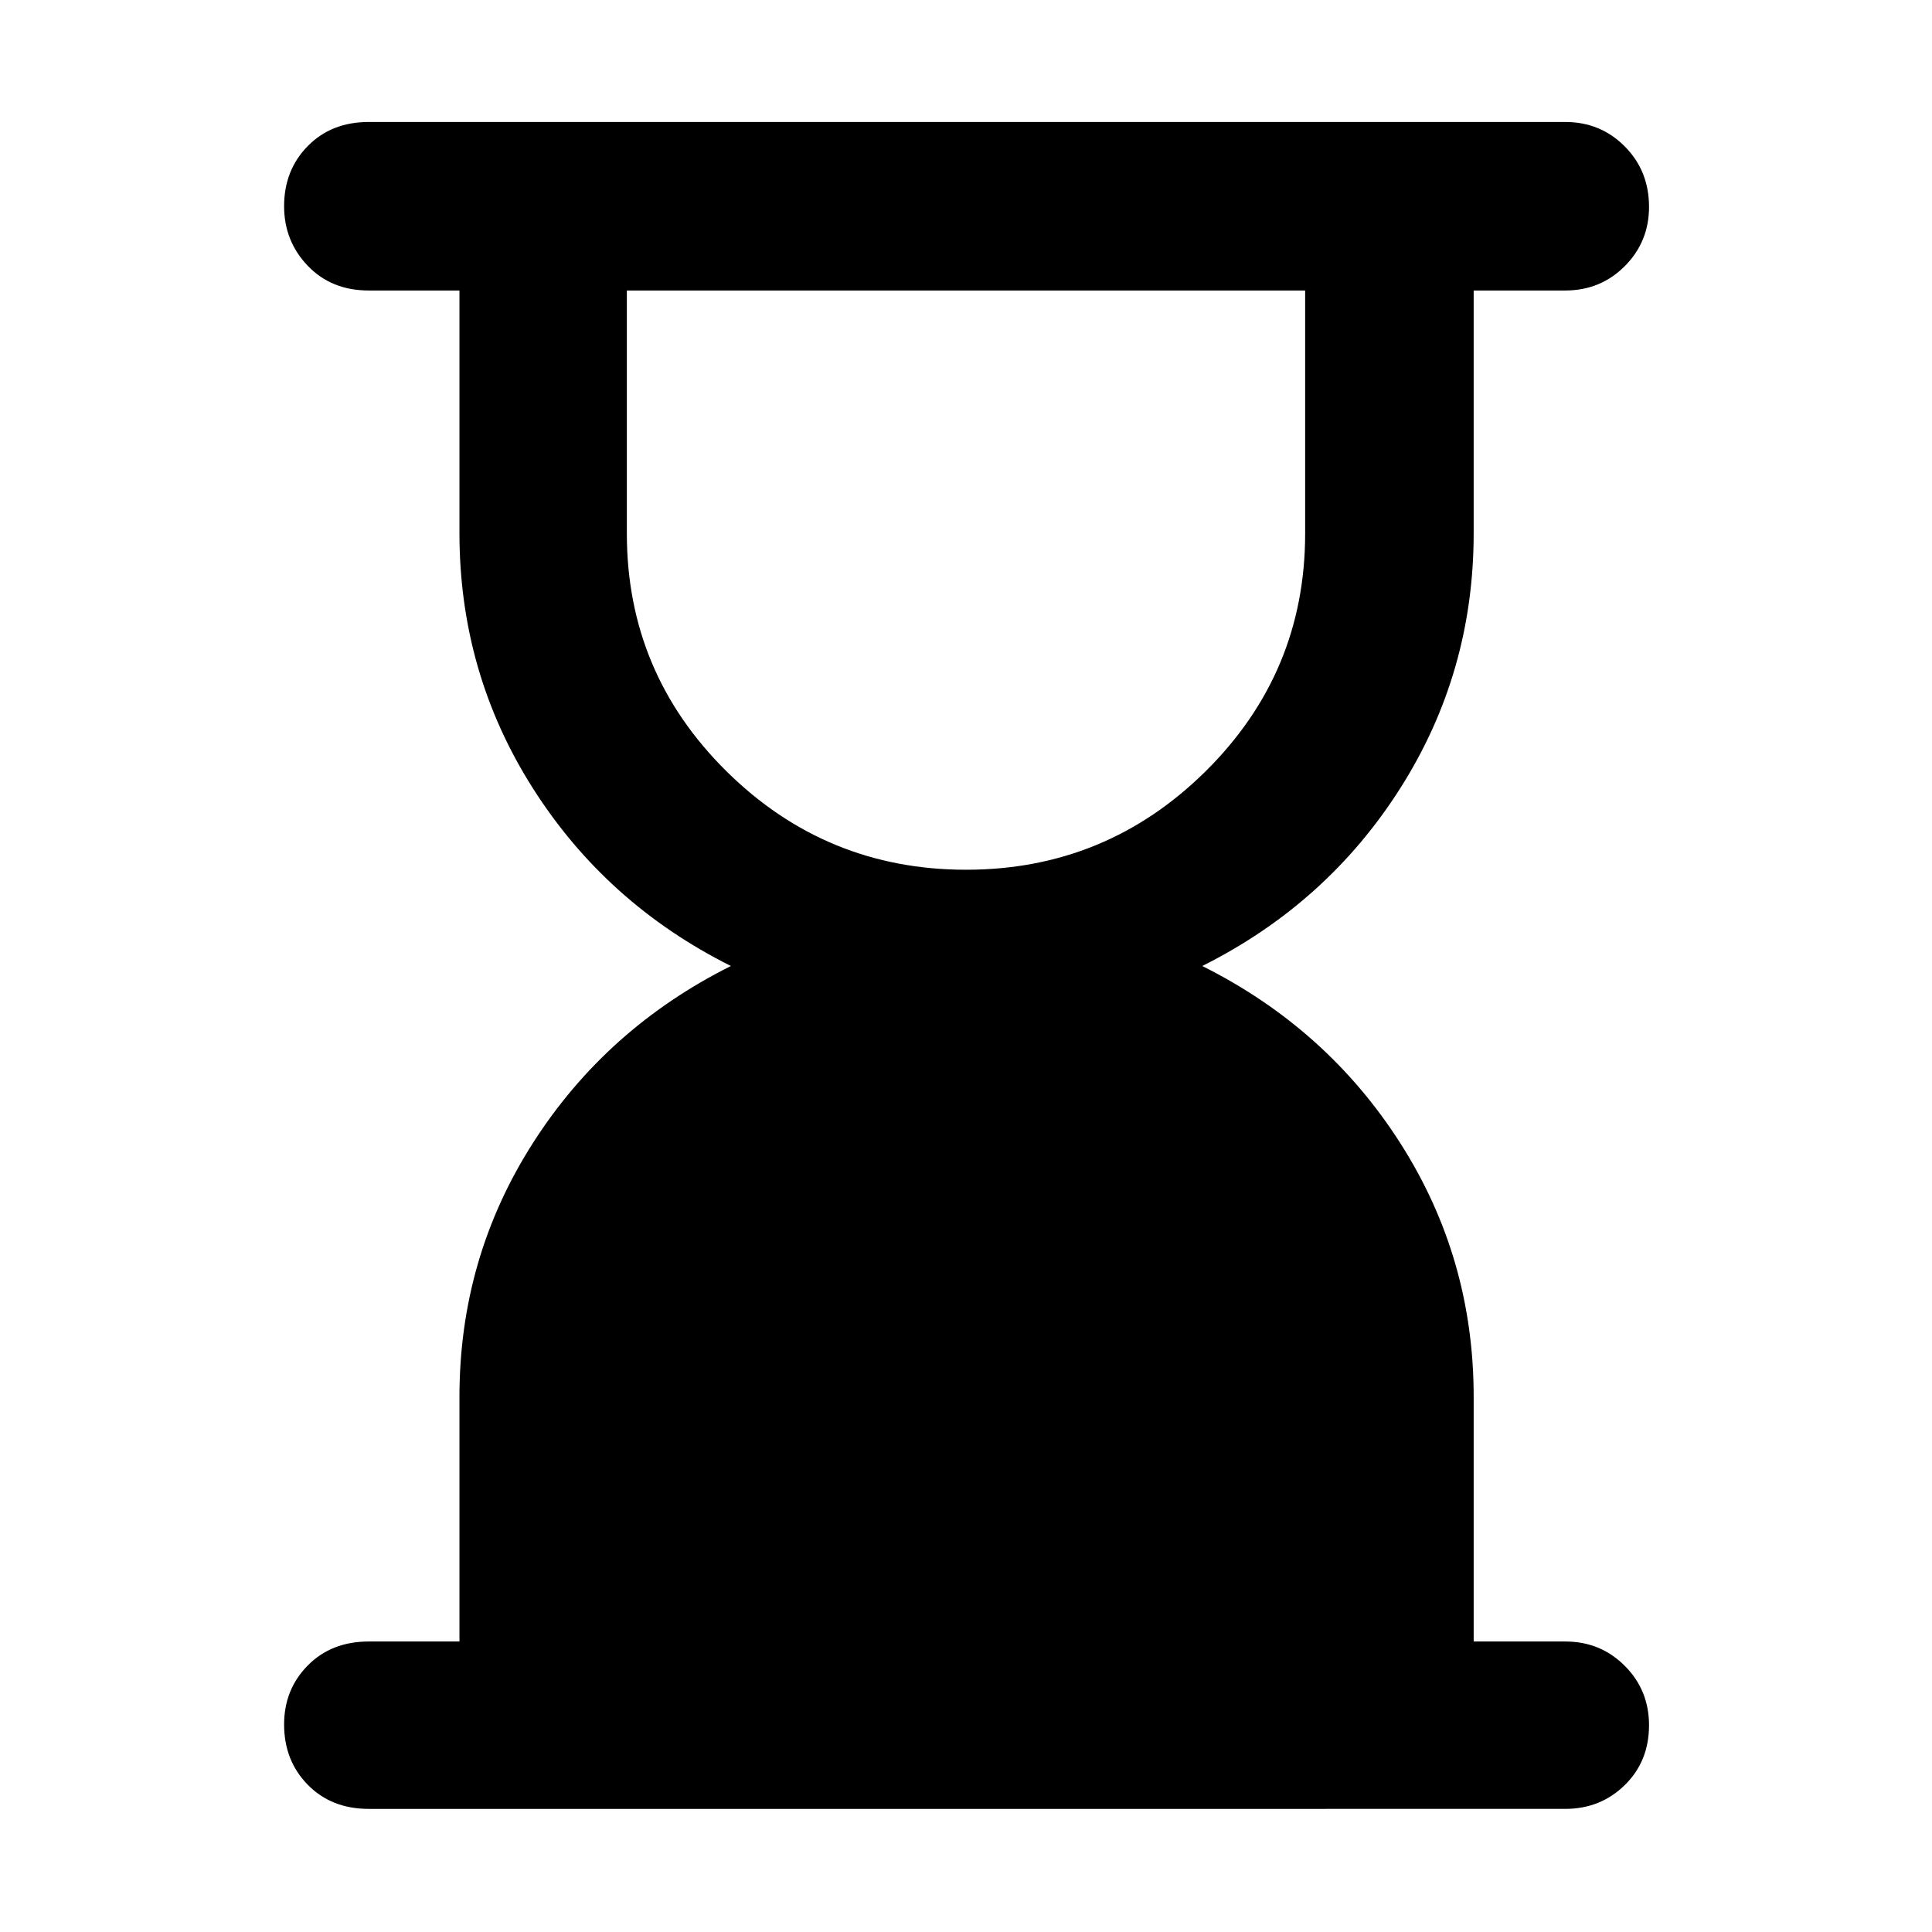 <svg xmlns="http://www.w3.org/2000/svg" height="48" viewBox="0 -960 960 960" width="48"><path d="M480.04-527.83q69.57 0 119.02-48.93 49.46-48.94 49.46-118.11v-120.78H311.48v120.78q0 69.17 49.5 118.11 49.5 48.93 119.06 48.93ZM183.26-61.17q-18.58 0-30.33-11.99-11.76-11.99-11.76-29.96 0-17.4 11.76-29.32 11.75-11.91 30.33-11.91h45.04v-121.58q0-68.93 36.44-126Q301.17-449 363.17-480q-62-31-98.43-88.39-36.44-57.39-36.44-126.68v-120.58h-45.04q-18.58 0-30.33-12.27-11.76-12.28-11.76-29.63 0-17.92 11.76-29.88 11.75-11.96 30.33-11.96h594.48q17.53 0 29.59 12.14 12.06 12.13 12.06 30.05 0 17.35-12.06 29.45-12.06 12.1-29.59 12.1h-45.48v120.58q0 69.29-36.43 126.68Q659.39-511 597.39-480q62 31 98.44 88.07 36.43 57.07 36.43 126v121.58h45.48q17.53 0 29.59 12.09 12.06 12.09 12.06 29.49 0 17.97-12.06 29.78-12.06 11.82-29.59 11.82H183.26Z"/></svg>